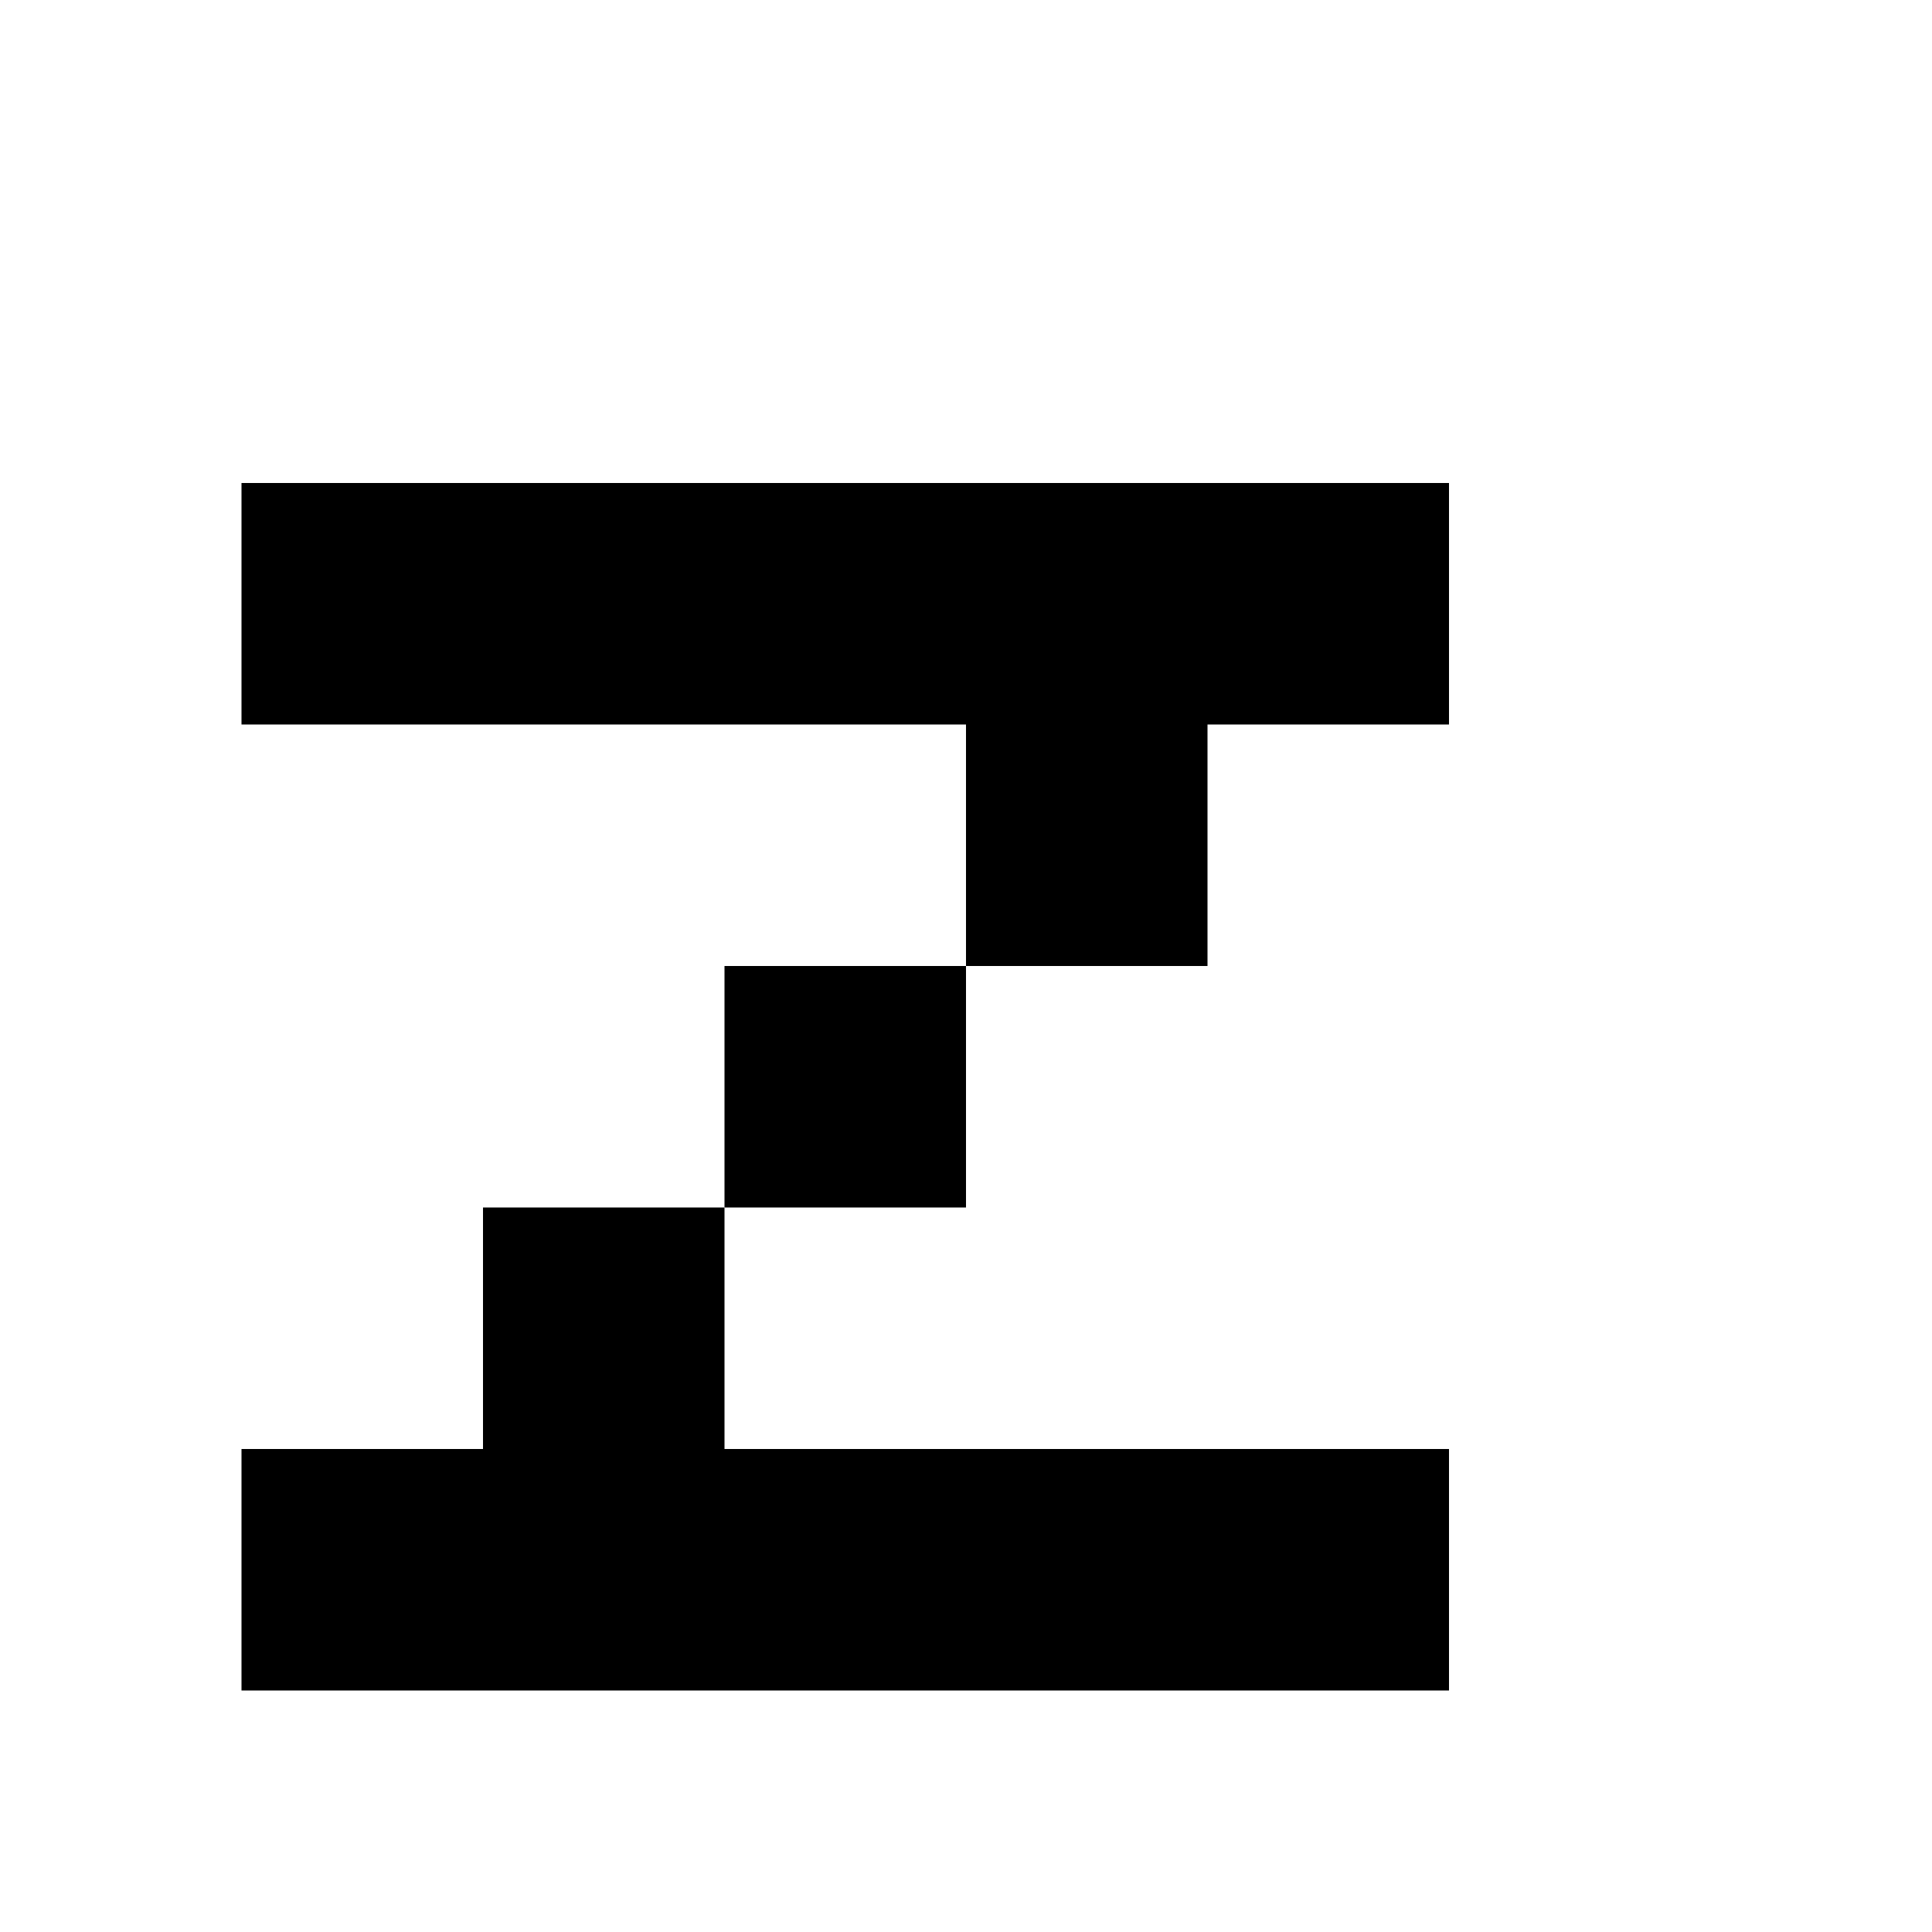 <?xml version="1.0" encoding="utf-8"?>
<!-- Generator: Adobe Illustrator 17.0.0, SVG Export Plug-In . SVG Version: 6.00 Build 0)  -->
<svg version="1.2" baseProfile="tiny" id="Layer_1" xmlns="http://www.w3.org/2000/svg" xmlns:xlink="http://www.w3.org/1999/xlink"
	 x="0px" y="0px" width="8px" height="8px" viewBox="0 0 8 8" overflow="scroll" xml:space="preserve">
<polygon points="3,6 3,5 2,5 2,6 1,6 1,7 6,7 6,6 "/>
<rect x="3" y="4" width="1" height="1"/>
<polygon points="1,2 1,3 4,3 4,4 5,4 5,3 6,3 6,2 "/>
</svg>
